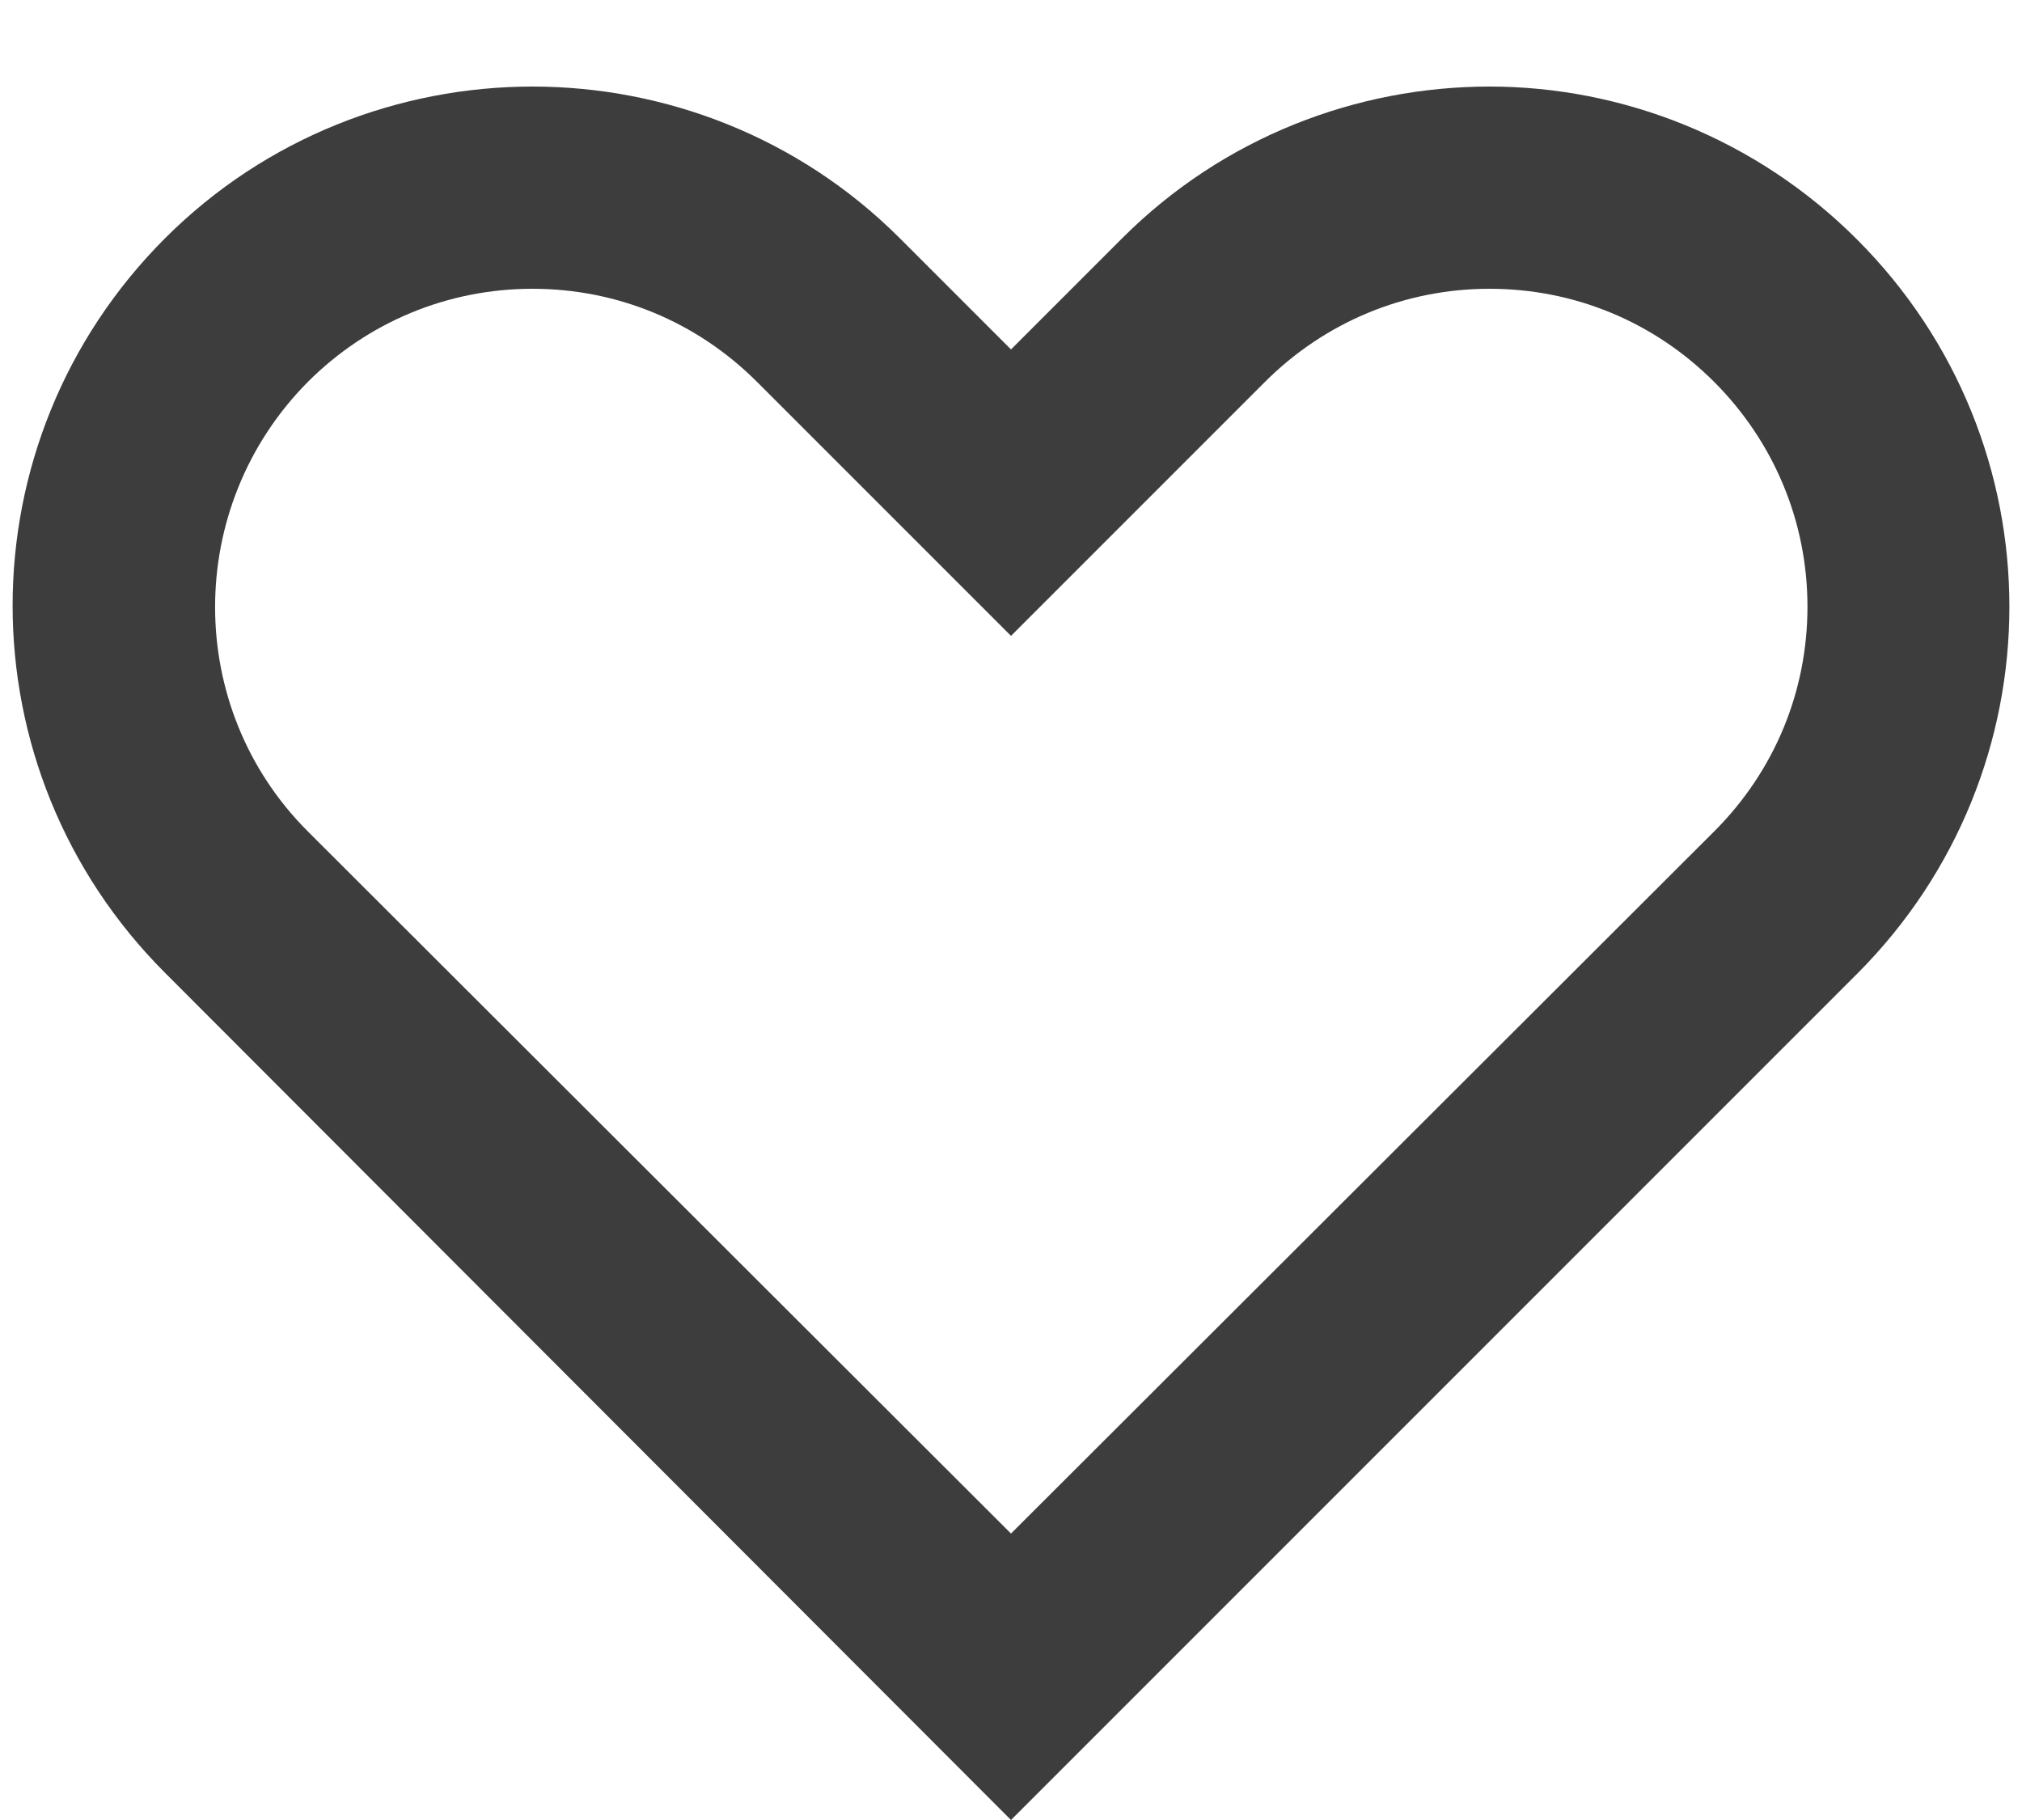 <svg width="20" height="18" viewBox="0 0 20 18" fill="none" xmlns="http://www.w3.org/2000/svg">
<path d="M14.733 2.856C15.567 2.856 16.356 3.178 16.956 3.778C17.544 4.367 17.878 5.156 17.878 6C17.878 6.833 17.556 7.622 16.956 8.222L10 15.167L3.044 8.222C1.822 7 1.822 5.011 3.044 3.778C3.633 3.189 4.422 2.856 5.267 2.856C6.1 2.856 6.889 3.178 7.489 3.778L10 6.289L12.511 3.778C13.1 3.189 13.889 2.856 14.733 2.856ZM14.733 0.856C13.422 0.856 12.1 1.356 11.1 2.356L10 3.456L8.9 2.356C7.9 1.356 6.578 0.856 5.267 0.856C3.956 0.856 2.633 1.356 1.633 2.356C-0.378 4.367 -0.378 7.611 1.633 9.622L10 18L18.367 9.633C20.378 7.622 20.378 4.378 18.367 2.367C17.367 1.367 16.044 0.856 14.733 0.856Z" fill="#3D3D3D"/>
</svg>
